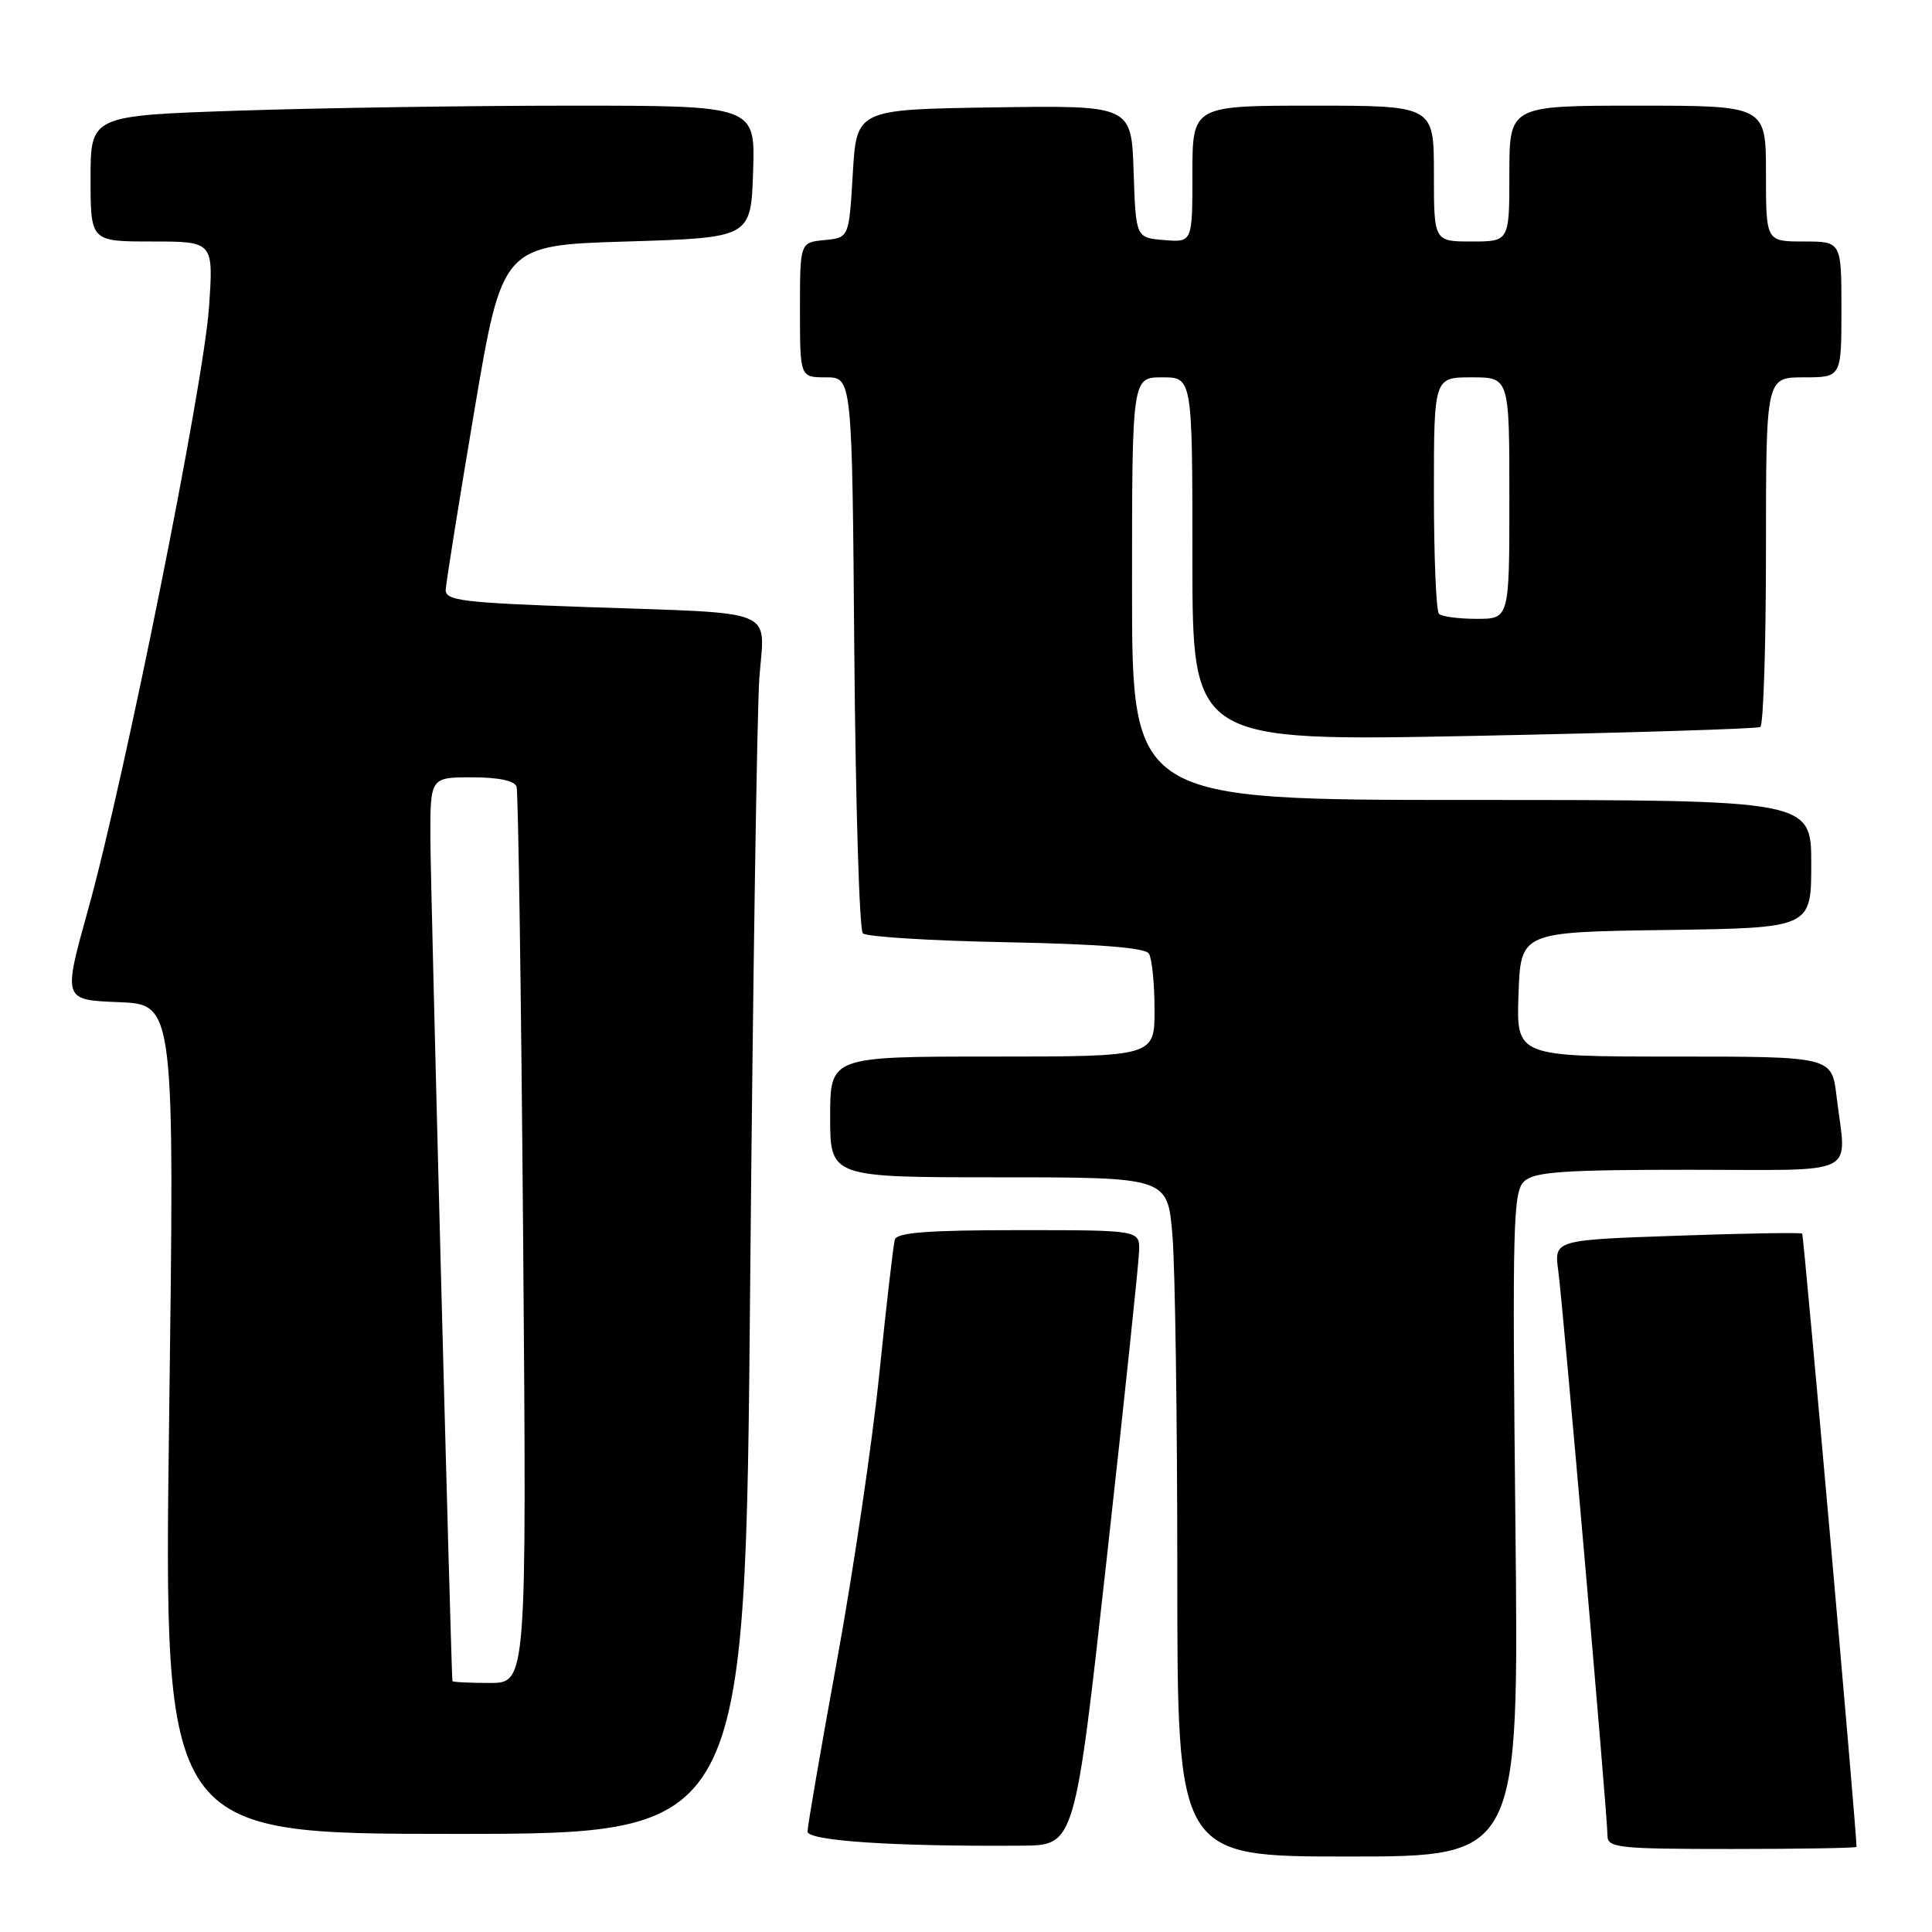 <?xml version="1.0" encoding="UTF-8" standalone="no"?>
<!DOCTYPE svg PUBLIC "-//W3C//DTD SVG 1.1//EN" "http://www.w3.org/Graphics/SVG/1.1/DTD/svg11.dtd" >
<svg xmlns="http://www.w3.org/2000/svg" xmlns:xlink="http://www.w3.org/1999/xlink" version="1.1" viewBox="0 0 256 256">
 <g >
 <path fill="currentColor"
d=" M 200.80 202.00 C 200.38 161.90 200.48 157.87 202.00 156.50 C 203.36 155.27 207.28 155.00 223.83 155.00 C 246.82 155.00 244.65 156.08 243.35 145.25 C 242.72 140.00 242.72 140.00 221.82 140.00 C 200.92 140.00 200.92 140.00 201.21 131.75 C 201.50 123.50 201.50 123.50 220.75 123.23 C 240.00 122.96 240.00 122.96 240.00 114.48 C 240.00 106.00 240.00 106.00 195.00 106.00 C 150.00 106.00 150.00 106.00 150.00 78.00 C 150.00 50.00 150.00 50.00 154.00 50.00 C 158.00 50.00 158.00 50.00 158.00 74.12 C 158.00 98.24 158.00 98.24 195.25 97.51 C 215.74 97.10 232.84 96.57 233.25 96.33 C 233.66 96.08 234.00 85.56 234.00 72.94 C 234.00 50.00 234.00 50.00 239.00 50.00 C 244.00 50.00 244.00 50.00 244.00 41.00 C 244.00 32.00 244.00 32.00 239.00 32.00 C 234.00 32.00 234.00 32.00 234.00 23.00 C 234.00 14.00 234.00 14.00 217.00 14.00 C 200.00 14.00 200.00 14.00 200.00 23.00 C 200.00 32.00 200.00 32.00 195.00 32.00 C 190.00 32.00 190.00 32.00 190.00 23.00 C 190.00 14.00 190.00 14.00 174.00 14.00 C 158.00 14.00 158.00 14.00 158.00 23.06 C 158.00 32.12 158.00 32.12 154.25 31.81 C 150.50 31.50 150.50 31.50 150.21 22.73 C 149.92 13.96 149.92 13.96 131.71 14.23 C 113.50 14.50 113.50 14.50 113.00 23.00 C 112.50 31.50 112.50 31.50 109.25 31.81 C 106.00 32.13 106.00 32.13 106.00 41.06 C 106.00 50.00 106.00 50.00 109.45 50.00 C 112.91 50.00 112.91 50.00 113.20 86.42 C 113.37 106.45 113.87 123.21 114.33 123.67 C 114.79 124.13 123.34 124.66 133.33 124.85 C 145.58 125.09 151.74 125.58 152.23 126.35 C 152.64 126.98 152.98 130.31 152.98 133.75 C 153.00 140.00 153.00 140.00 131.50 140.00 C 110.00 140.00 110.00 140.00 110.00 148.00 C 110.00 156.00 110.00 156.00 132.35 156.00 C 154.71 156.00 154.71 156.00 155.35 163.65 C 155.71 167.86 156.00 188.11 156.00 208.65 C 156.00 246.00 156.00 246.00 178.64 246.00 C 201.27 246.00 201.27 246.00 200.80 202.00 Z  M 146.65 206.50 C 148.97 185.60 150.90 167.26 150.94 165.75 C 151.00 163.00 151.00 163.00 134.97 163.00 C 123.00 163.00 118.84 163.32 118.57 164.25 C 118.37 164.94 117.45 172.91 116.52 181.97 C 115.60 191.02 113.08 208.11 110.92 219.94 C 108.76 231.77 107.00 242.00 107.00 242.69 C 107.00 243.93 118.62 244.69 135.47 244.56 C 142.43 244.50 142.43 244.50 146.65 206.50 Z  M 246.00 244.72 C 246.00 242.54 239.01 163.67 238.80 163.46 C 238.63 163.30 231.17 163.42 222.21 163.74 C 205.92 164.30 205.92 164.30 206.48 168.40 C 207.12 173.19 213.00 240.60 213.00 243.22 C 213.00 244.85 214.35 245.00 229.50 245.00 C 238.57 245.00 246.00 244.87 246.00 244.72 Z  M 99.40 170.25 C 99.76 130.24 100.31 94.03 100.62 89.79 C 101.32 80.47 103.43 81.33 77.75 80.44 C 61.26 79.86 59.01 79.59 59.06 78.14 C 59.10 77.24 60.80 66.60 62.84 54.50 C 66.56 32.50 66.56 32.50 83.03 32.00 C 99.50 31.50 99.50 31.50 99.79 22.75 C 100.08 14.00 100.08 14.00 75.70 14.00 C 62.29 14.00 42.47 14.30 31.66 14.66 C 12.00 15.32 12.00 15.32 12.00 23.66 C 12.00 32.00 12.00 32.00 20.15 32.00 C 28.30 32.00 28.30 32.00 27.69 40.75 C 26.99 50.96 16.51 103.18 11.67 120.54 C 8.34 132.50 8.34 132.50 15.73 132.79 C 23.13 133.09 23.13 133.09 22.41 188.04 C 21.69 243.00 21.69 243.00 60.22 243.00 C 98.76 243.00 98.76 243.00 99.40 170.25 Z  M 190.67 81.33 C 190.30 80.97 190.00 73.77 190.00 65.33 C 190.00 50.00 190.00 50.00 195.00 50.00 C 200.00 50.00 200.00 50.00 200.00 66.00 C 200.00 82.00 200.00 82.00 195.67 82.00 C 193.28 82.00 191.03 81.70 190.67 81.33 Z  M 59.95 222.75 C 59.78 221.83 57.06 117.86 57.03 111.25 C 57.00 103.00 57.00 103.00 62.53 103.00 C 66.08 103.00 68.20 103.45 68.45 104.25 C 68.67 104.94 69.06 131.94 69.32 164.25 C 69.79 223.00 69.79 223.00 64.89 223.00 C 62.20 223.00 59.98 222.89 59.95 222.75 Z "/>
</g>
</svg>